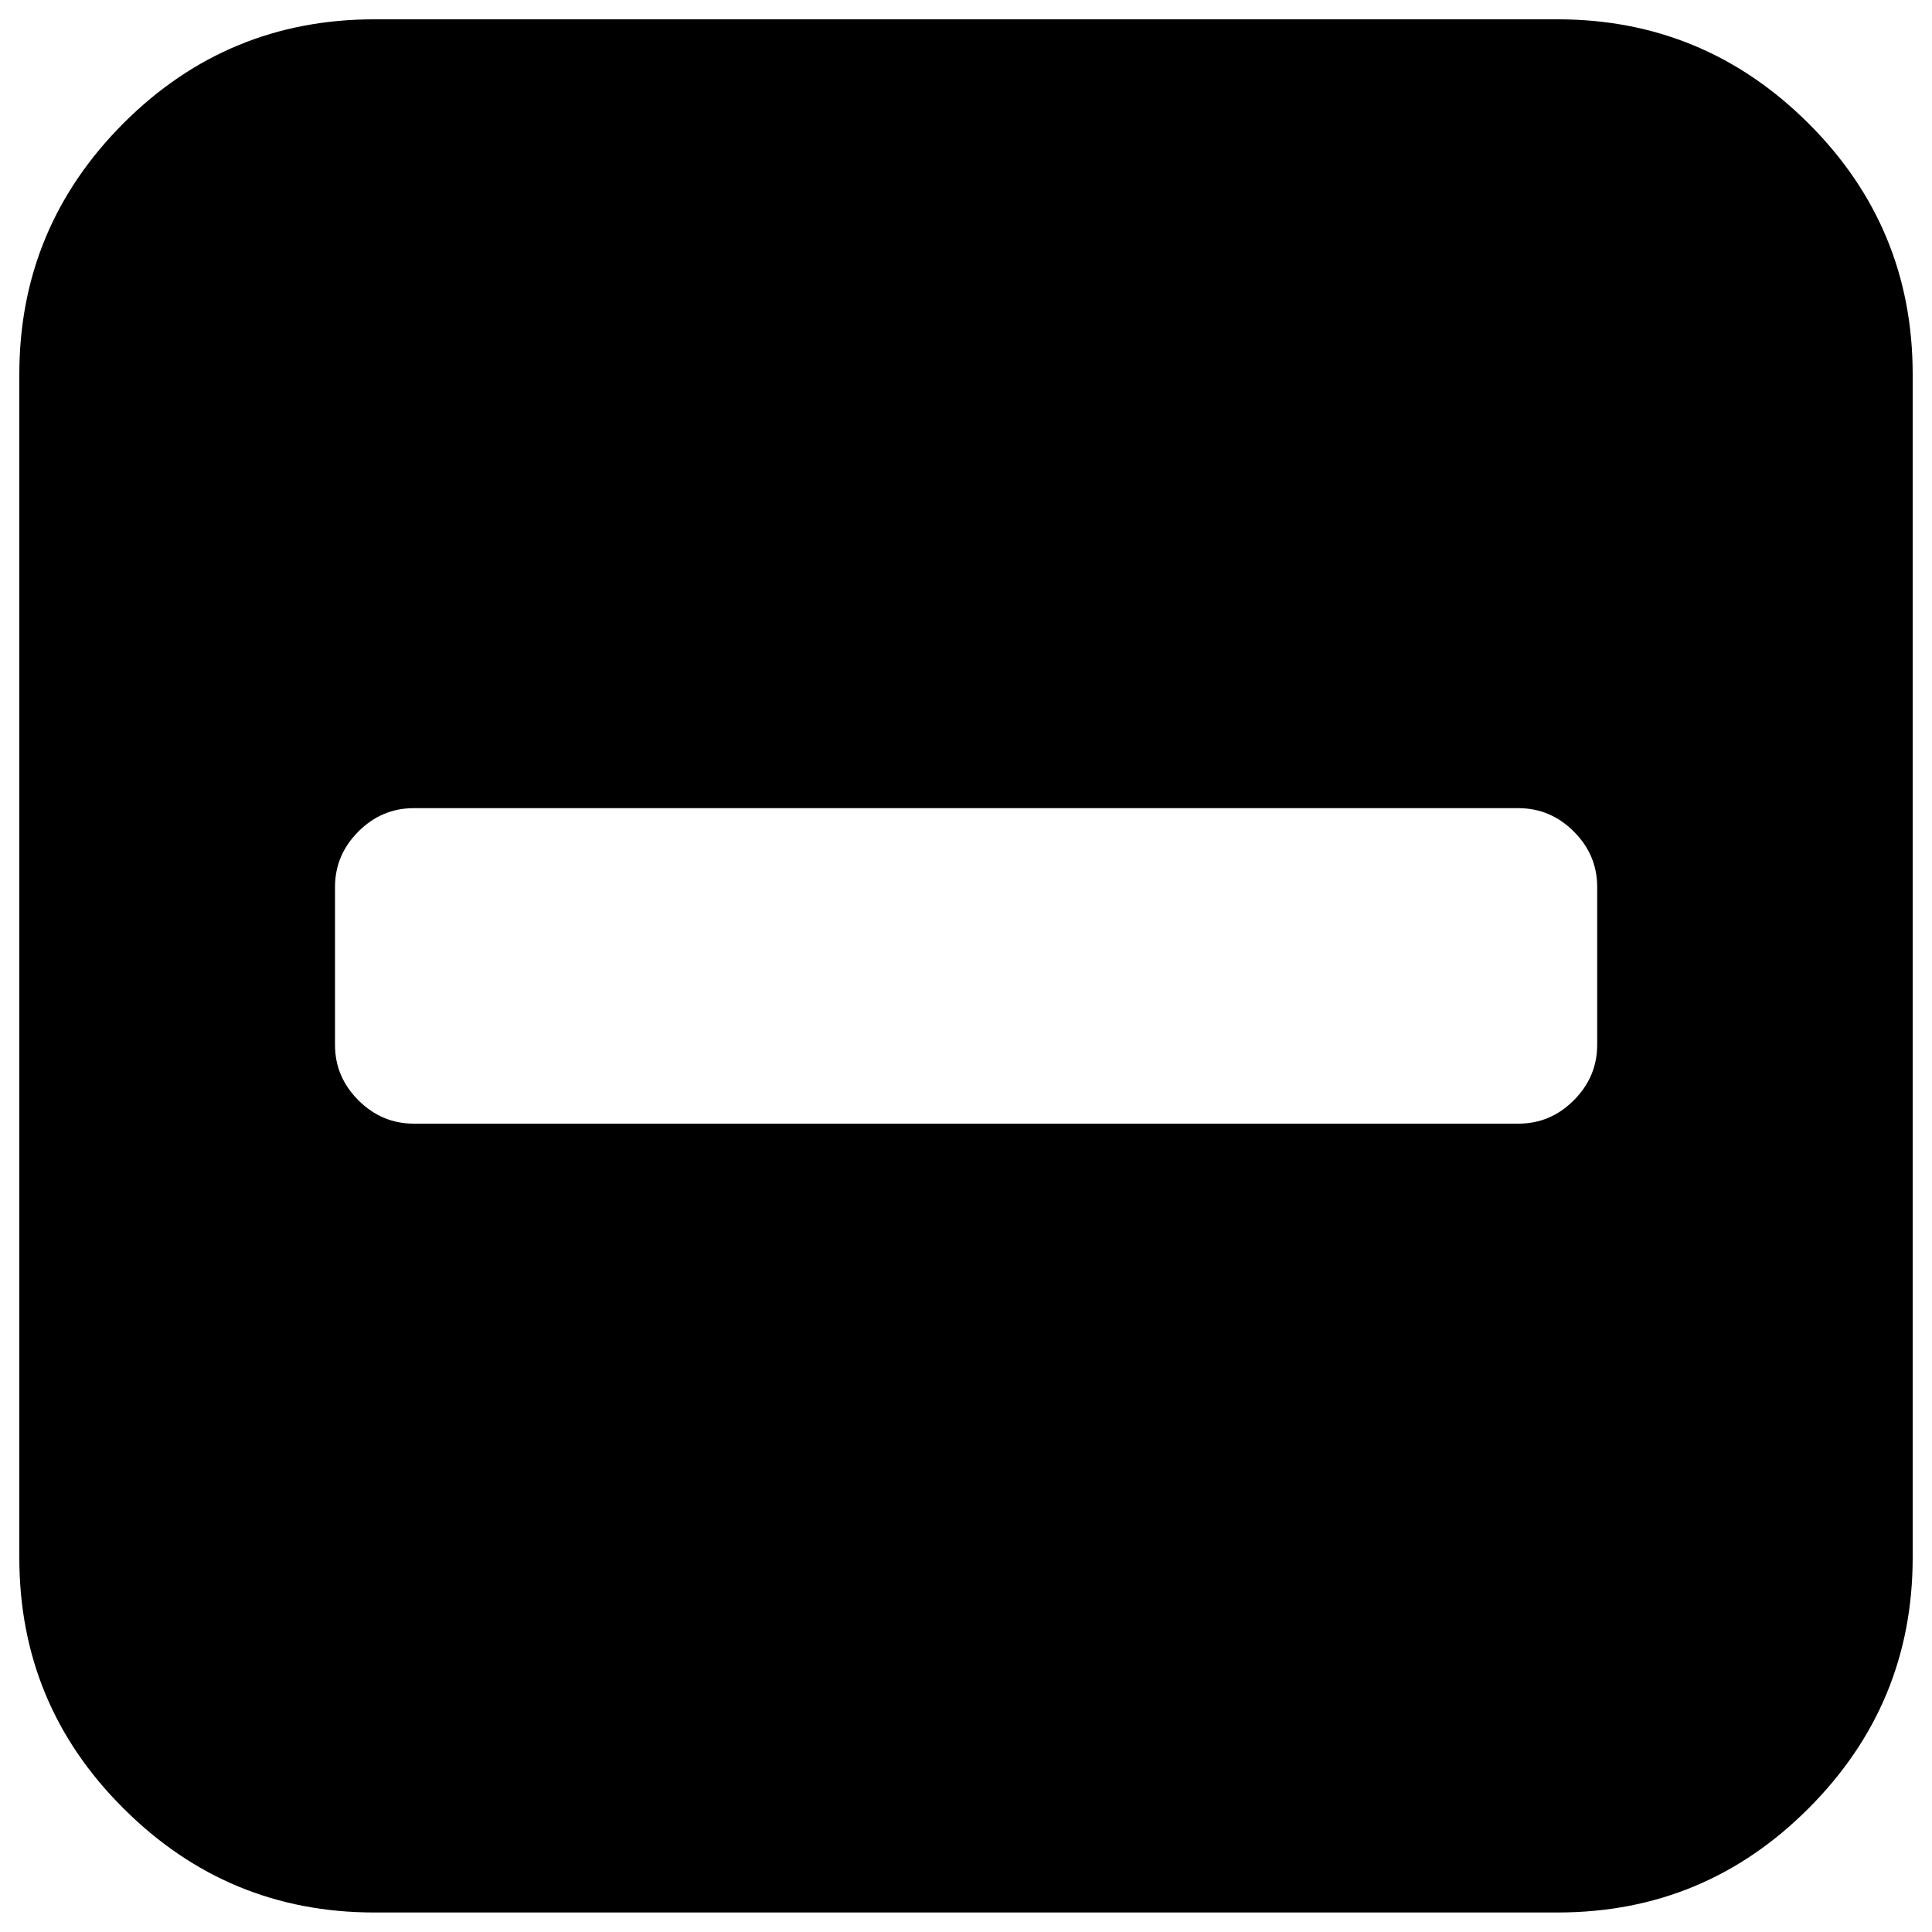 <?xml version="1.0" encoding="utf-8"?>
<!-- Svg Vector Icons : http://www.sfont.cn -->
<!DOCTYPE svg PUBLIC "-//W3C//DTD SVG 1.1//EN" "http://www.w3.org/Graphics/SVG/1.1/DTD/svg11.dtd">
<svg version="1.1" xmlns="http://www.w3.org/2000/svg" xmlns:xlink="http://www.w3.org/1999/xlink" x="0px" y="0px" viewBox="0 0 1000 1000" enable-background="new 0 0 1000 1000" xml:space="preserve">
<g><path d="M826.7,540.8v-81.7c0-11.1-4-20.6-12.1-28.7c-8.1-8.1-17.7-12.1-28.7-12.1H214.2c-11.1,0-20.6,4-28.7,12.1c-8.1,8.1-12.1,17.7-12.1,28.7v81.7c0,11.1,4,20.6,12.1,28.7c8.1,8.1,17.7,12.1,28.7,12.1h571.7c11.1,0,20.6-4,28.7-12.1C822.6,561.5,826.7,551.9,826.7,540.8z M990,193.7v612.5c0,50.6-18,93.9-53.9,129.8c-35.9,36-79.2,53.9-129.9,53.9H193.7c-50.6,0-93.9-18-129.8-53.9C27.9,900.2,10,856.9,10,806.2V193.7c0-50.6,18-93.9,53.9-129.9C99.8,27.9,143.1,10,193.7,10h612.5c50.6,0,93.9,18,129.9,53.9C972.1,99.8,990,143.1,990,193.7z"/></g>
</svg>
